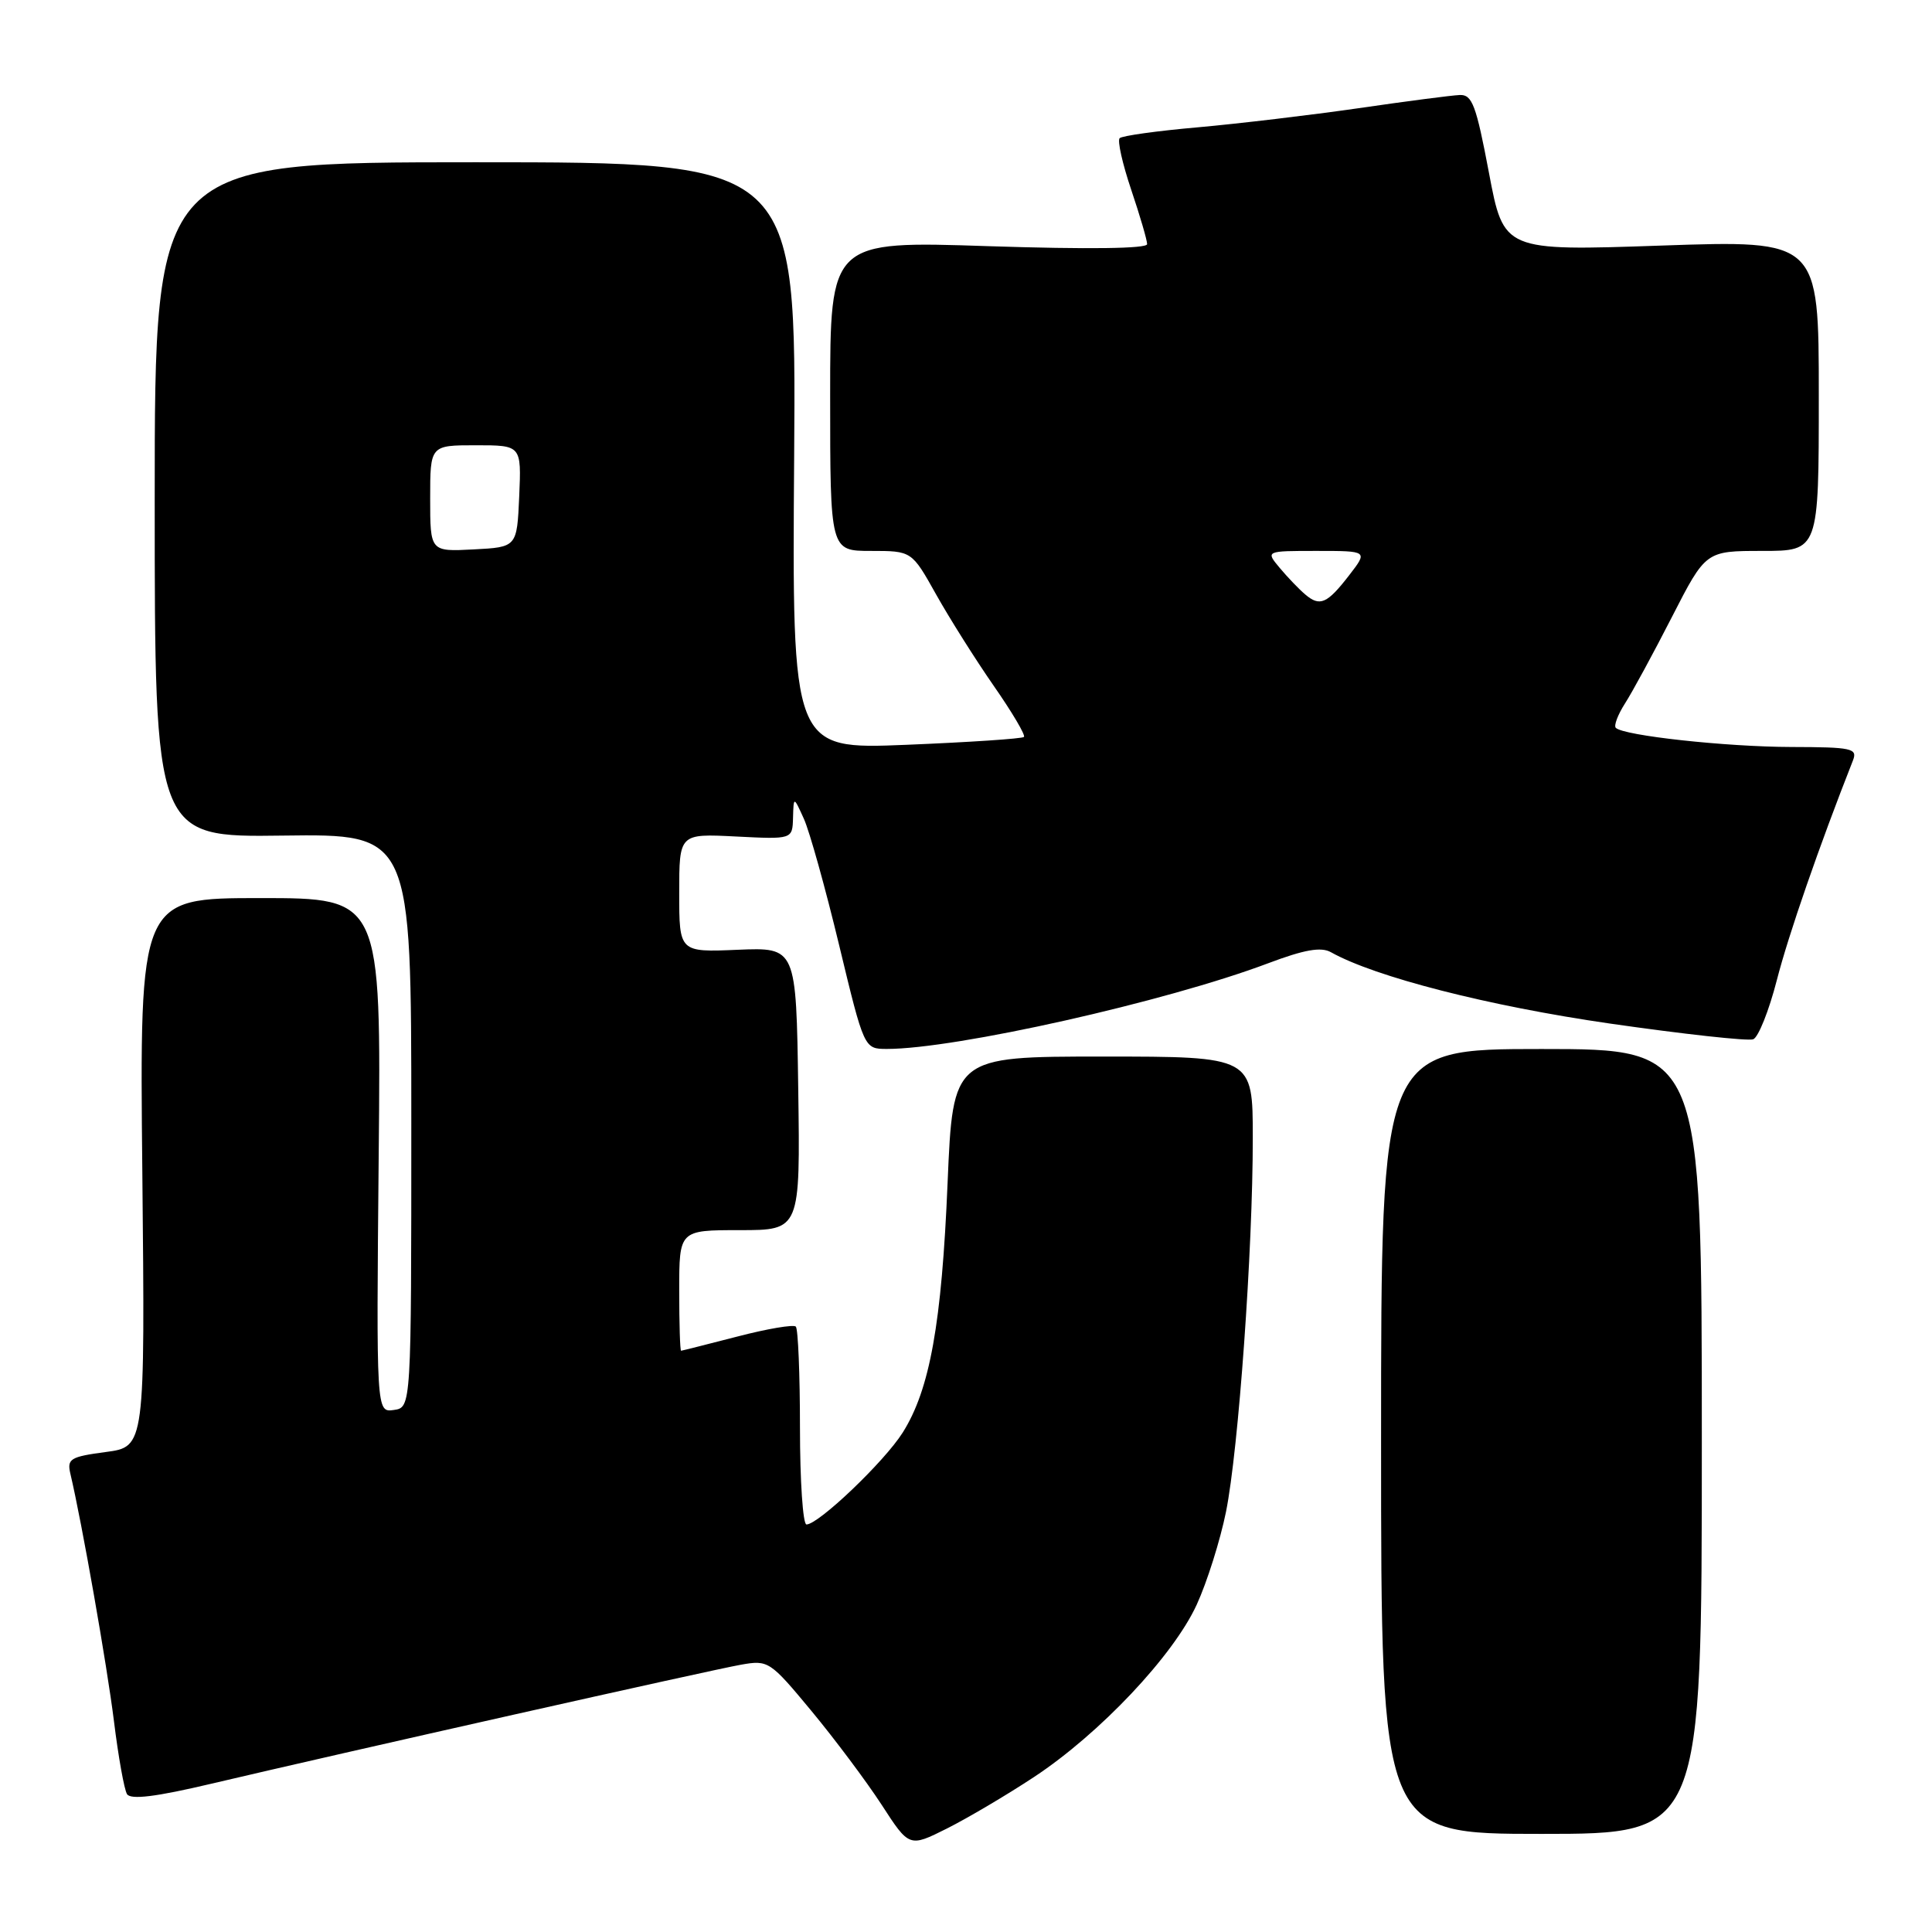 <?xml version="1.0" encoding="UTF-8" standalone="no"?>
<!DOCTYPE svg PUBLIC "-//W3C//DTD SVG 1.1//EN" "http://www.w3.org/Graphics/SVG/1.1/DTD/svg11.dtd" >
<svg xmlns="http://www.w3.org/2000/svg" xmlns:xlink="http://www.w3.org/1999/xlink" version="1.1" viewBox="0 0 256 256">
 <g >
 <path fill="currentColor"
d=" M 137.02 235.46 C 145.74 229.70 155.47 219.39 158.57 212.63 C 159.95 209.62 161.69 204.08 162.45 200.33 C 164.11 192.10 166.01 165.59 166.00 150.75 C 166.00 140.00 166.00 140.00 146.13 140.00 C 126.27 140.00 126.27 140.00 125.56 156.75 C 124.78 175.40 123.21 184.12 119.61 189.83 C 117.17 193.69 108.46 202.00 106.86 202.00 C 106.39 202.00 106.00 196.22 106.00 189.17 C 106.00 182.11 105.75 176.08 105.45 175.78 C 105.14 175.48 101.65 176.07 97.70 177.10 C 93.74 178.12 90.39 178.97 90.25 178.98 C 90.11 178.99 90.00 175.40 90.00 171.00 C 90.00 163.00 90.00 163.00 98.02 163.00 C 106.04 163.00 106.04 163.00 105.77 144.26 C 105.50 125.53 105.50 125.53 97.75 125.85 C 90.00 126.18 90.00 126.18 90.00 118.32 C 90.00 110.46 90.00 110.46 97.50 110.84 C 105.00 111.22 105.00 111.22 105.08 108.36 C 105.16 105.50 105.16 105.50 106.52 108.50 C 107.27 110.15 109.37 117.68 111.19 125.24 C 114.50 138.98 114.50 138.98 117.50 138.99 C 126.59 139.00 154.50 132.74 168.03 127.64 C 172.83 125.83 175.04 125.44 176.35 126.17 C 182.22 129.46 197.24 133.30 213.28 135.62 C 223.07 137.03 231.63 137.97 232.31 137.71 C 232.99 137.45 234.40 133.92 235.44 129.87 C 236.98 123.87 241.06 112.09 245.53 100.75 C 246.15 99.16 245.38 99.00 237.36 98.98 C 228.73 98.96 215.14 97.48 214.10 96.44 C 213.82 96.15 214.37 94.70 215.32 93.21 C 216.28 91.72 219.08 86.56 221.54 81.75 C 226.02 73.00 226.02 73.00 233.51 73.00 C 241.00 73.00 241.00 73.00 241.00 52.41 C 241.00 31.82 241.00 31.82 220.13 32.54 C 199.25 33.26 199.25 33.26 197.29 22.88 C 195.60 13.93 195.07 12.51 193.42 12.59 C 192.36 12.63 186.32 13.42 180.00 14.34 C 173.68 15.25 164.10 16.39 158.72 16.87 C 153.34 17.34 148.68 17.99 148.36 18.31 C 148.04 18.63 148.73 21.70 149.89 25.14 C 151.05 28.58 152.00 31.82 152.00 32.35 C 152.00 32.95 144.24 33.05 131.00 32.62 C 110.00 31.92 110.00 31.92 110.00 52.46 C 110.00 73.00 110.00 73.00 115.40 73.00 C 120.81 73.00 120.81 73.00 124.03 78.75 C 125.80 81.91 129.24 87.37 131.67 90.87 C 134.11 94.37 135.91 97.42 135.68 97.65 C 135.45 97.88 128.44 98.35 120.11 98.69 C 104.95 99.31 104.95 99.31 105.23 60.41 C 105.50 21.50 105.50 21.50 63.00 21.50 C 20.50 21.50 20.50 21.50 20.50 66.22 C 20.50 110.95 20.50 110.95 37.50 110.72 C 54.50 110.50 54.50 110.50 54.50 148.50 C 54.50 186.50 54.50 186.50 52.18 186.83 C 49.86 187.16 49.86 187.16 50.18 153.08 C 50.50 119.00 50.50 119.00 34.50 119.00 C 18.49 119.00 18.49 119.00 18.86 155.36 C 19.22 191.71 19.22 191.71 14.01 192.40 C 9.30 193.03 8.86 193.30 9.33 195.30 C 10.86 201.78 14.17 220.60 15.10 228.07 C 15.68 232.78 16.46 237.13 16.83 237.73 C 17.31 238.50 20.66 238.09 28.01 236.35 C 45.40 232.25 94.24 221.27 98.20 220.58 C 101.80 219.94 102.04 220.10 107.52 226.71 C 110.62 230.45 114.80 236.04 116.82 239.14 C 120.48 244.79 120.48 244.79 125.49 242.28 C 128.25 240.89 133.43 237.83 137.02 235.46 Z  M 225.50 191.00 C 225.50 139.00 225.50 139.00 204.25 139.00 C 183.00 139.00 183.00 139.00 183.00 191.00 C 183.00 243.00 183.00 243.00 204.25 243.00 C 225.50 243.00 225.50 243.00 225.50 191.00 Z  M 172.94 78.76 C 172.12 78.07 170.61 76.49 169.57 75.25 C 167.69 73.00 167.69 73.00 174.47 73.00 C 181.26 73.00 181.26 73.00 178.79 76.20 C 175.85 80.01 174.89 80.43 172.94 78.76 Z  M 57.00 66.05 C 57.00 59.00 57.00 59.00 63.05 59.00 C 69.09 59.00 69.09 59.00 68.80 65.75 C 68.50 72.50 68.50 72.50 62.75 72.80 C 57.00 73.10 57.00 73.10 57.00 66.05 Z "/>
</g>
</svg>
